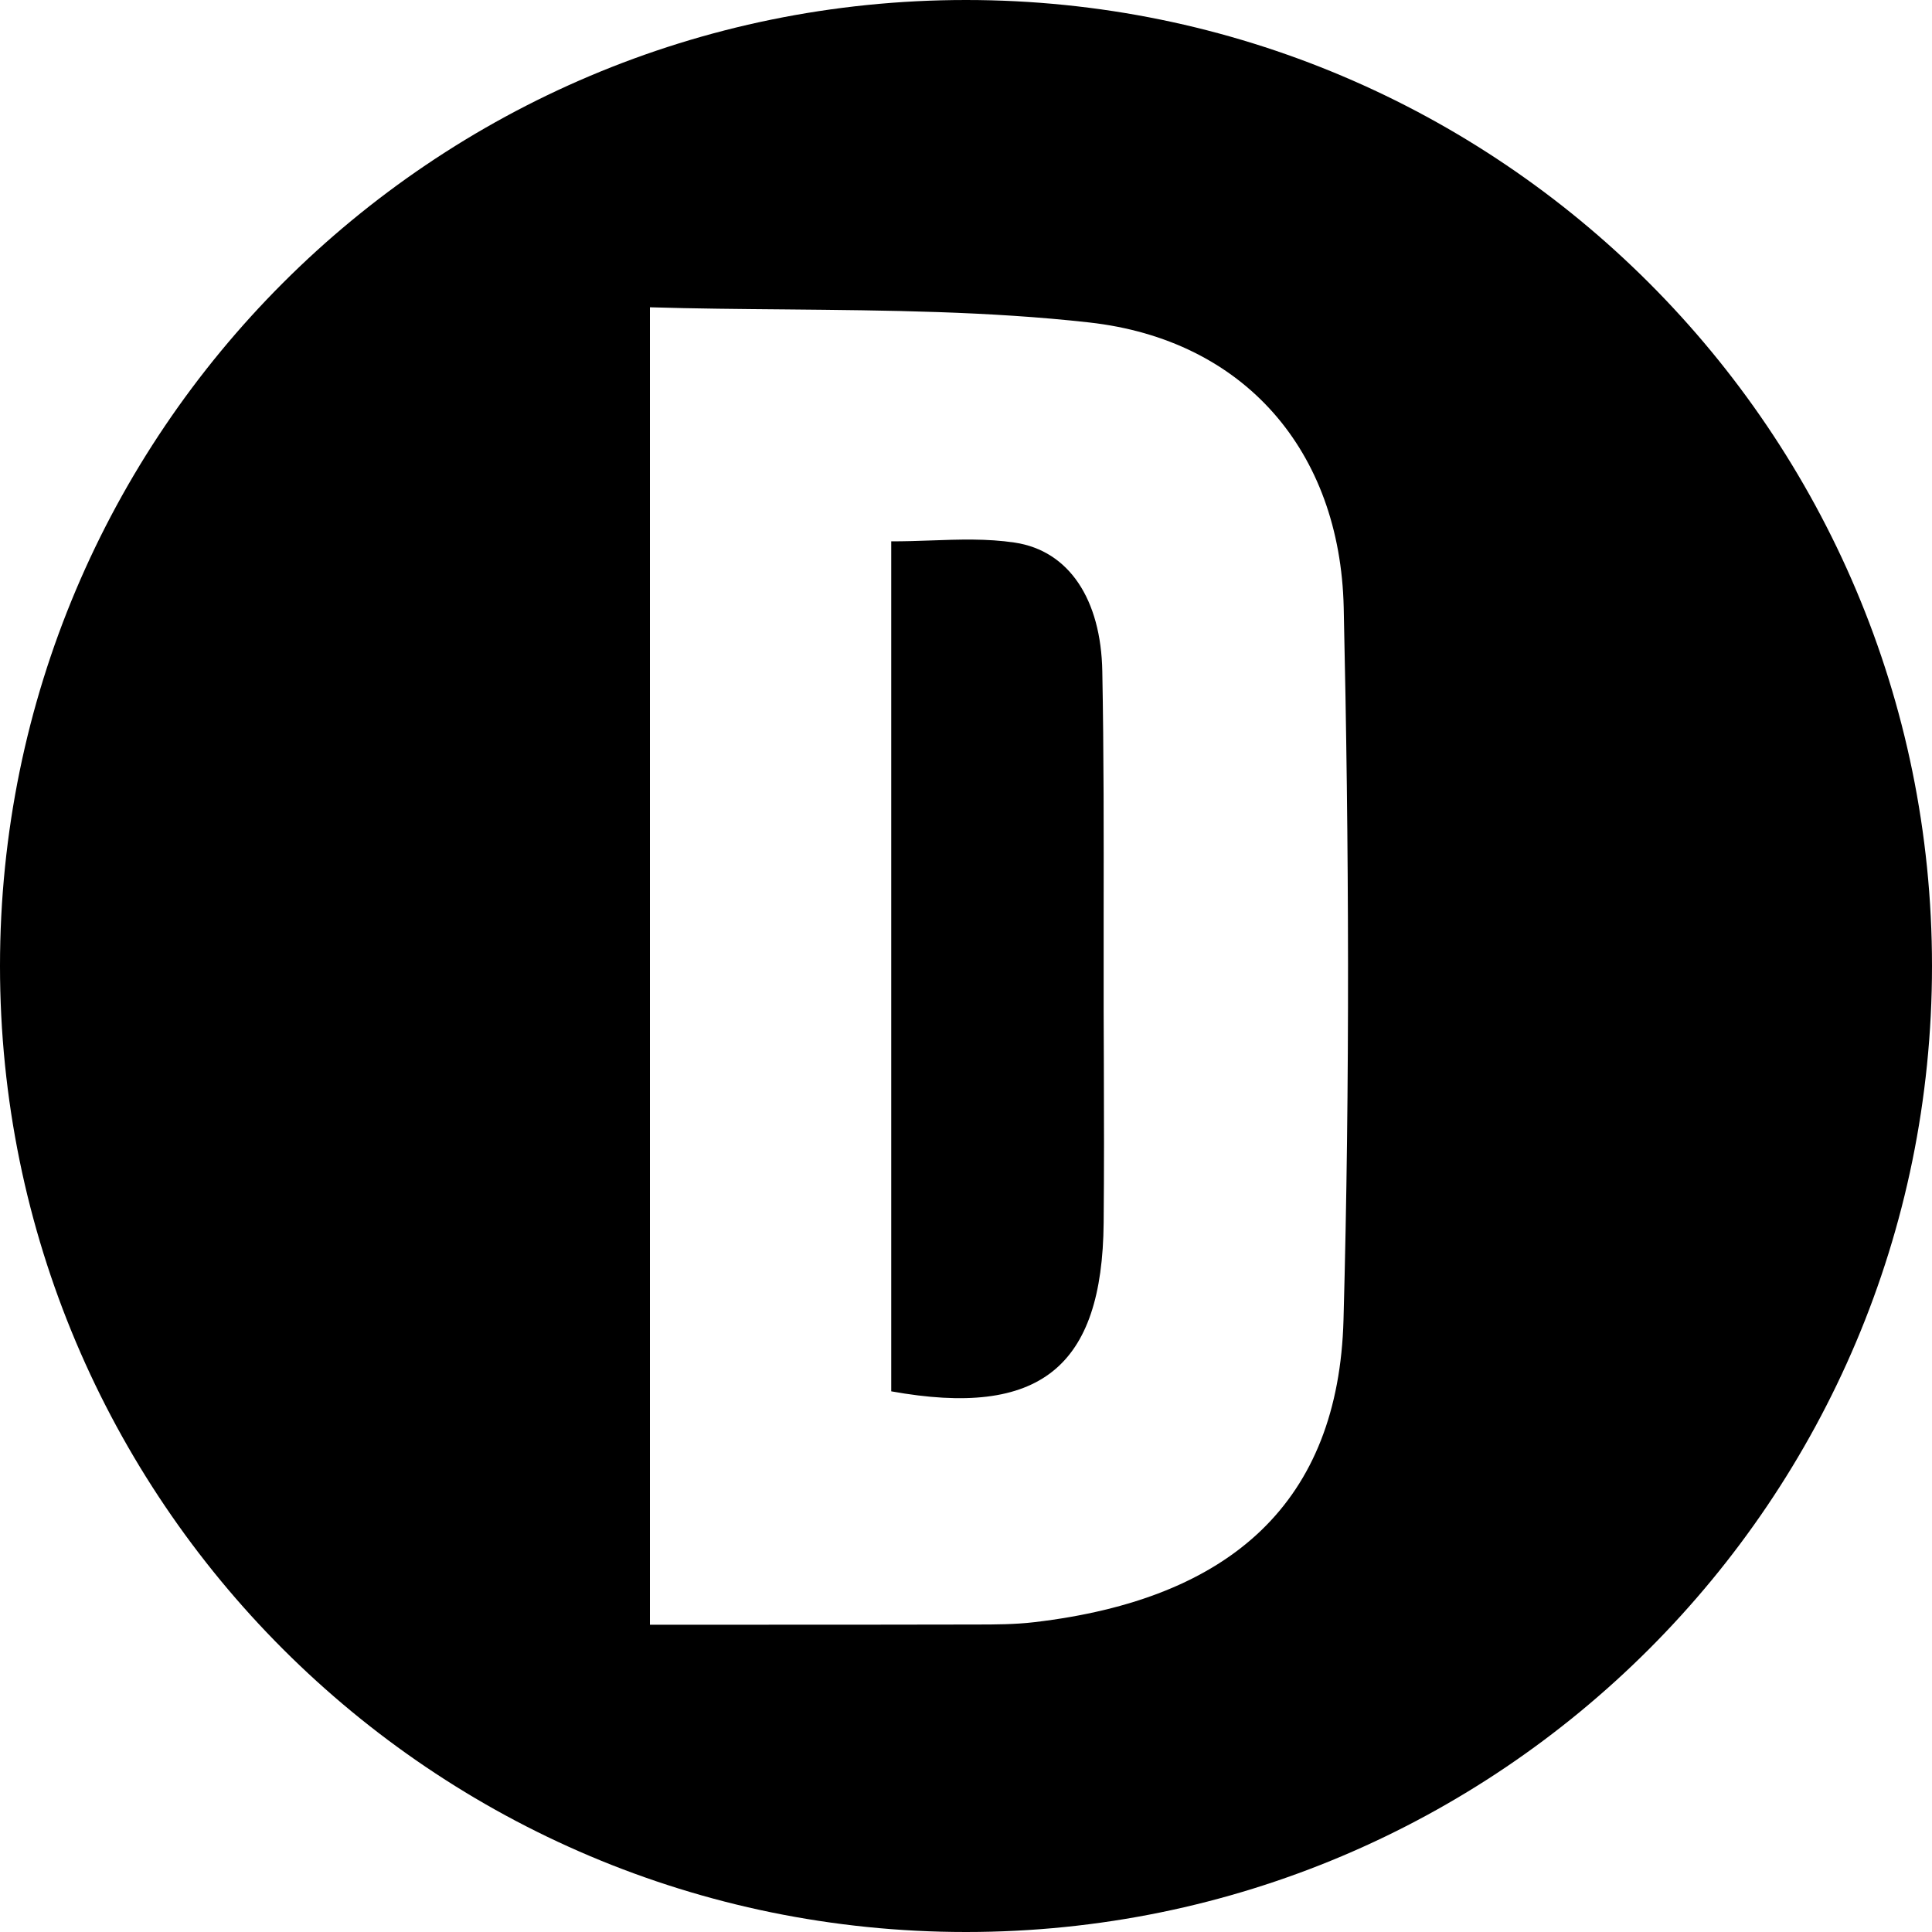 <svg width="20" height="20" viewBox="0 0 20 20" fill="none" xmlns="http://www.w3.org/2000/svg">
<path d="M10.505 5.617C11.066 5.701 11.398 6.204 11.411 6.951C11.427 7.797 11.426 8.643 11.425 9.49C11.425 9.816 11.425 10.142 11.425 10.469C11.426 10.649 11.426 10.829 11.427 11.009C11.429 11.558 11.43 12.107 11.425 12.656C11.412 14.156 10.764 14.68 9.226 14.403V5.604C9.362 5.604 9.497 5.6 9.63 5.595C9.928 5.584 10.22 5.574 10.505 5.617Z" fill="currentColor"/>
<path fill-rule="evenodd" clip-rule="evenodd" d="M0 10C0 4.477 4.477 0 10 0C15.523 0 20 4.477 20 10C20 15.523 15.523 20 10 20C4.477 20 0 15.523 0 10ZM10.705 16.793C12.754 16.553 13.857 15.542 13.908 13.661C13.975 11.205 13.965 8.744 13.91 6.288C13.873 4.667 12.88 3.517 11.275 3.338C10.238 3.222 9.188 3.213 8.133 3.203C7.666 3.199 7.197 3.195 6.728 3.181V16.819C7.03 16.819 7.329 16.819 7.626 16.819C8.462 16.819 9.284 16.819 10.105 16.817C10.306 16.817 10.507 16.816 10.705 16.793Z" fill="currentColor"/>
</svg>
